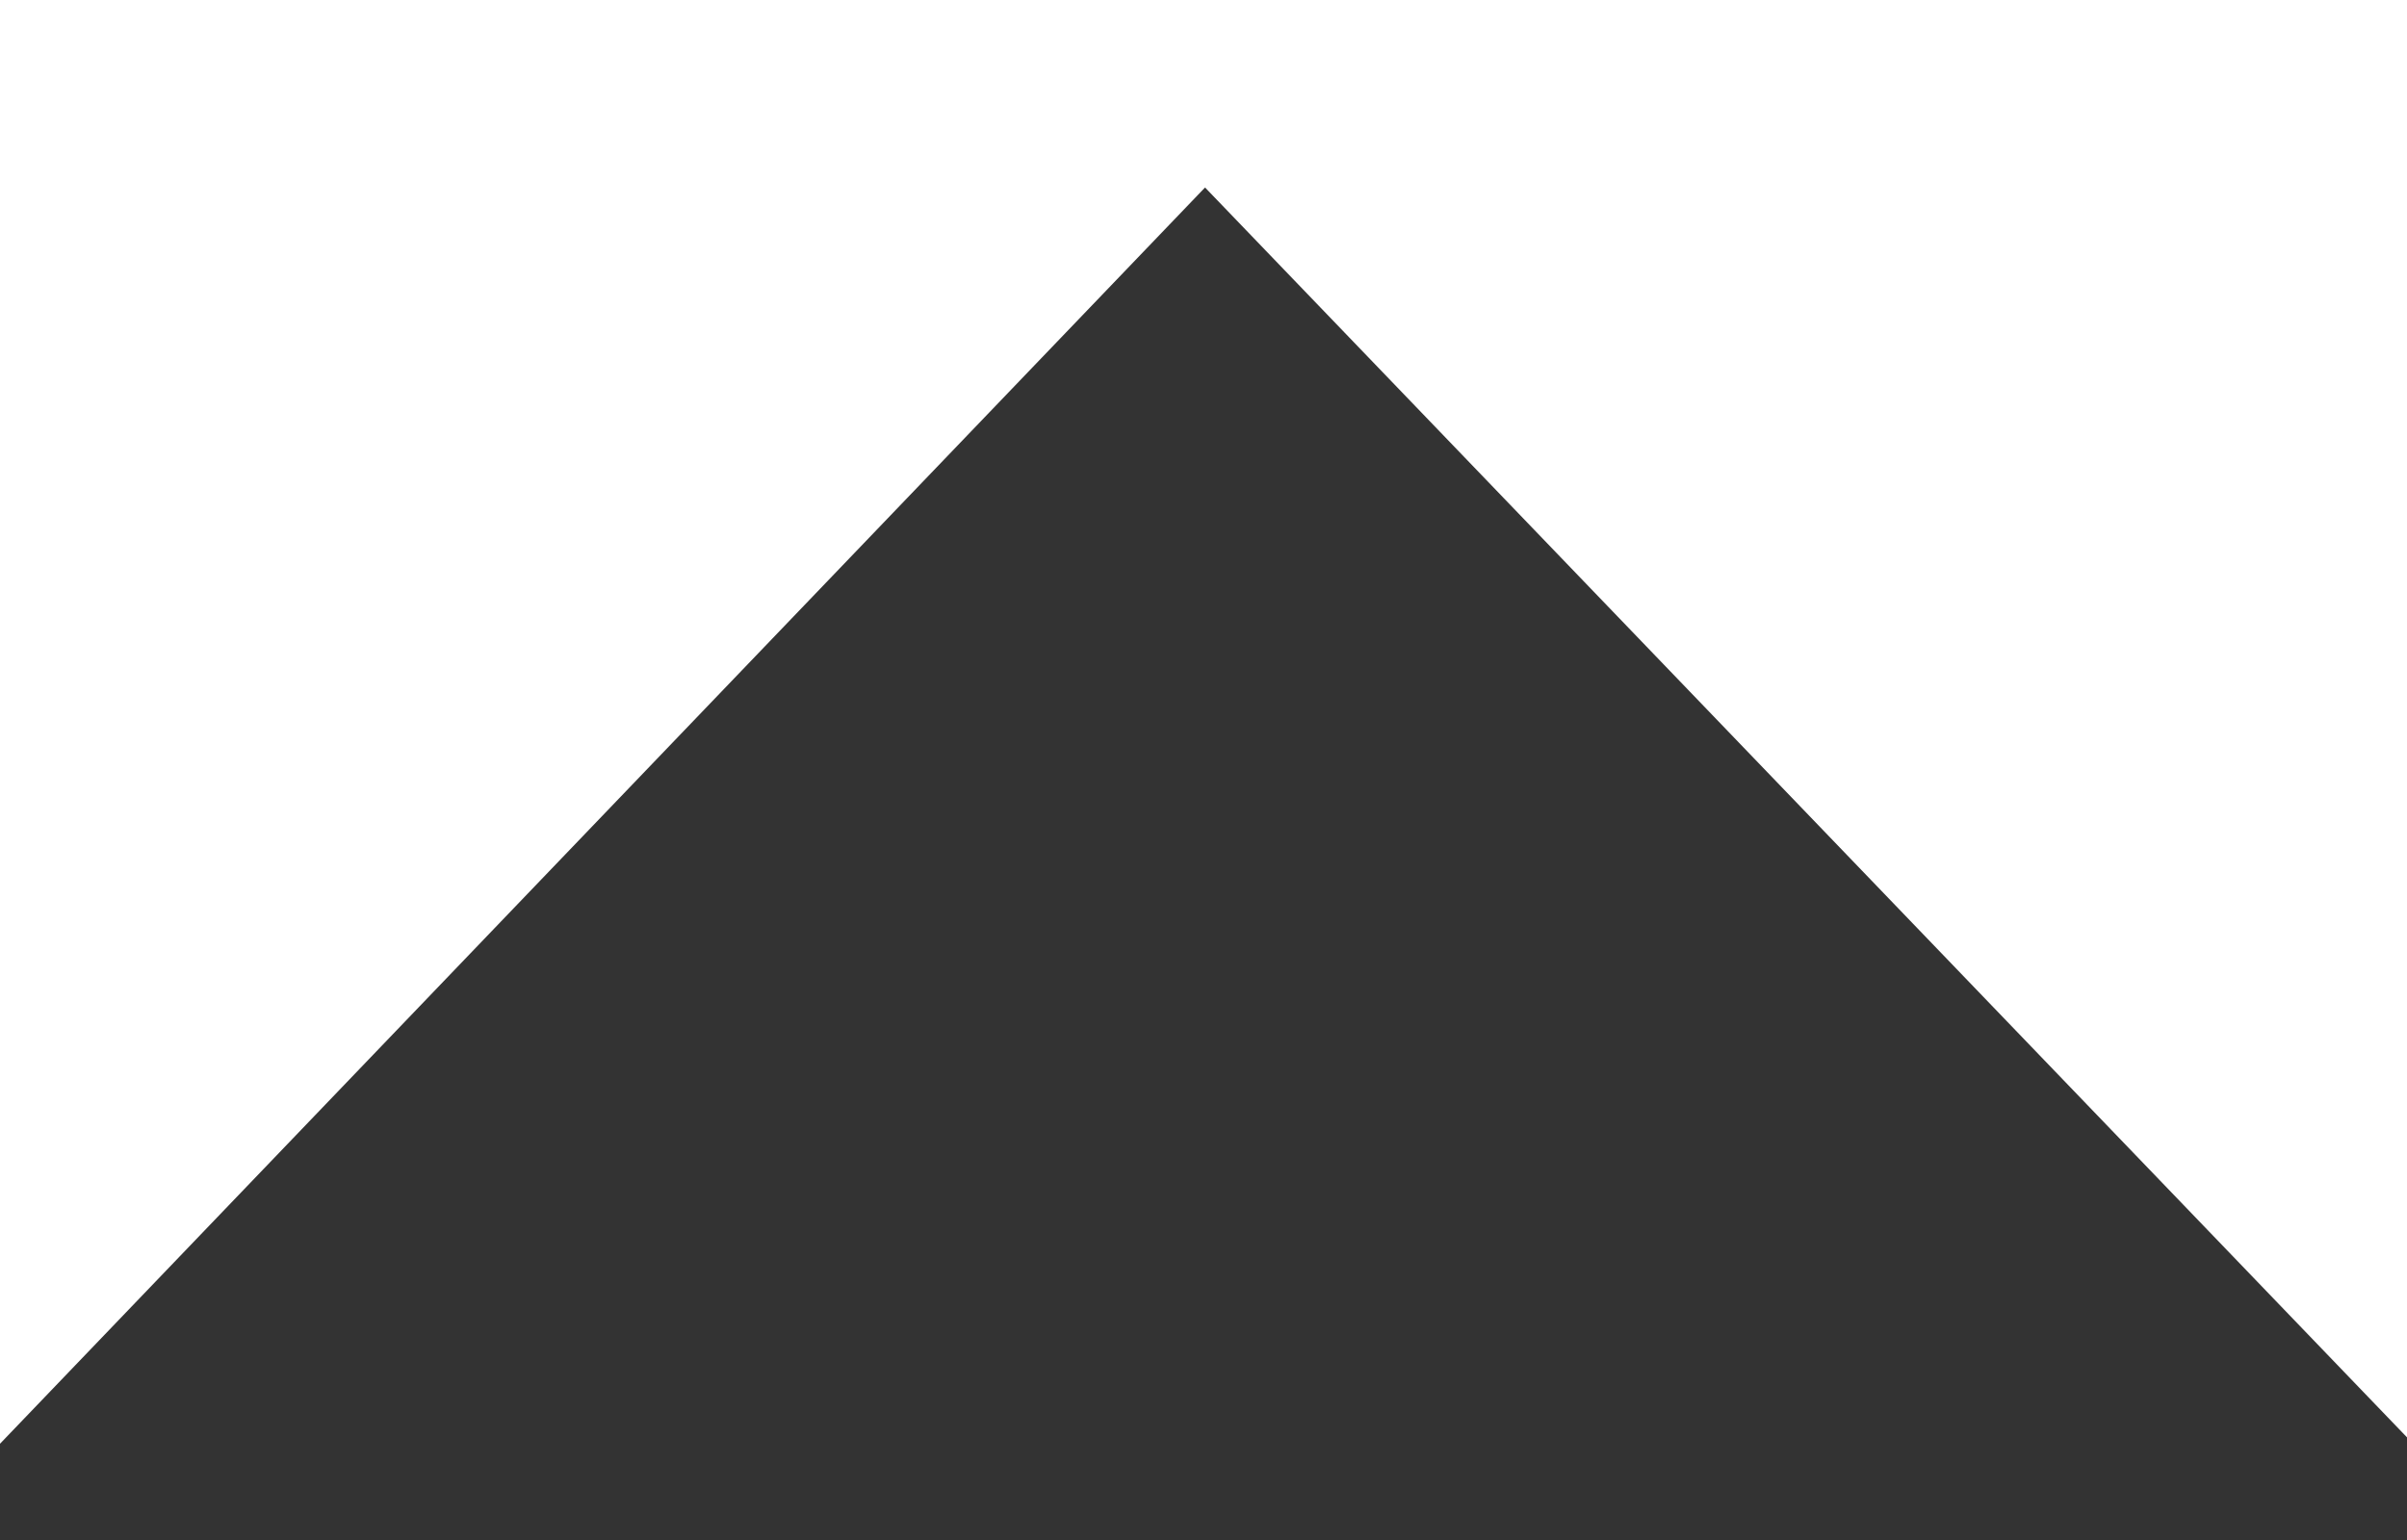 <?xml version="1.0" encoding="UTF-8"?>
<svg width="25px" height="16px" viewBox="0 0 25 16" version="1.1" xmlns="http://www.w3.org/2000/svg" xmlns:xlink="http://www.w3.org/1999/xlink">
    <rect x="0" y="0" width="25" height="16" fill="#333333" stroke="none"/>
    <!-- Generator: Sketch 47.1 (45422) - http://www.bohemiancoding.com/sketch -->
    <title>bg/receipt</title>
    <desc>Created with Sketch.</desc>
    <defs></defs>
    <g id="Symbols" stroke="none" stroke-width="1" fill="none" fill-rule="evenodd">
        <g id="bg/receipt" transform="translate(0, -483)" fill="#FFFFFF">
            <path d="M345,481.755 L345,0 L0,0 L0,481.755 L6.76057062e-15,498 L12.516,484.948 L25.064,498 L37.633,485.806 L49.894,498 L62.154,485.806 L74.415,498 L86.676,485.806 L98.936,498 L111.197,485.806 L123.457,498 L135.718,485.806 L147.979,498 L160.239,485.806 L172.5,498 L184.761,485.806 L197.021,498 L209.282,485.806 L221.543,498 L233.803,485.806 L246.064,498 L258.324,485.806 L270.585,498 L282.846,485.806 L295.106,498 L307.367,485.806 L319.628,498 L332.314,485.383 L345,498 L345,481.755 Z" id="Combined-Shape"></path>
        </g>
    </g>
</svg>